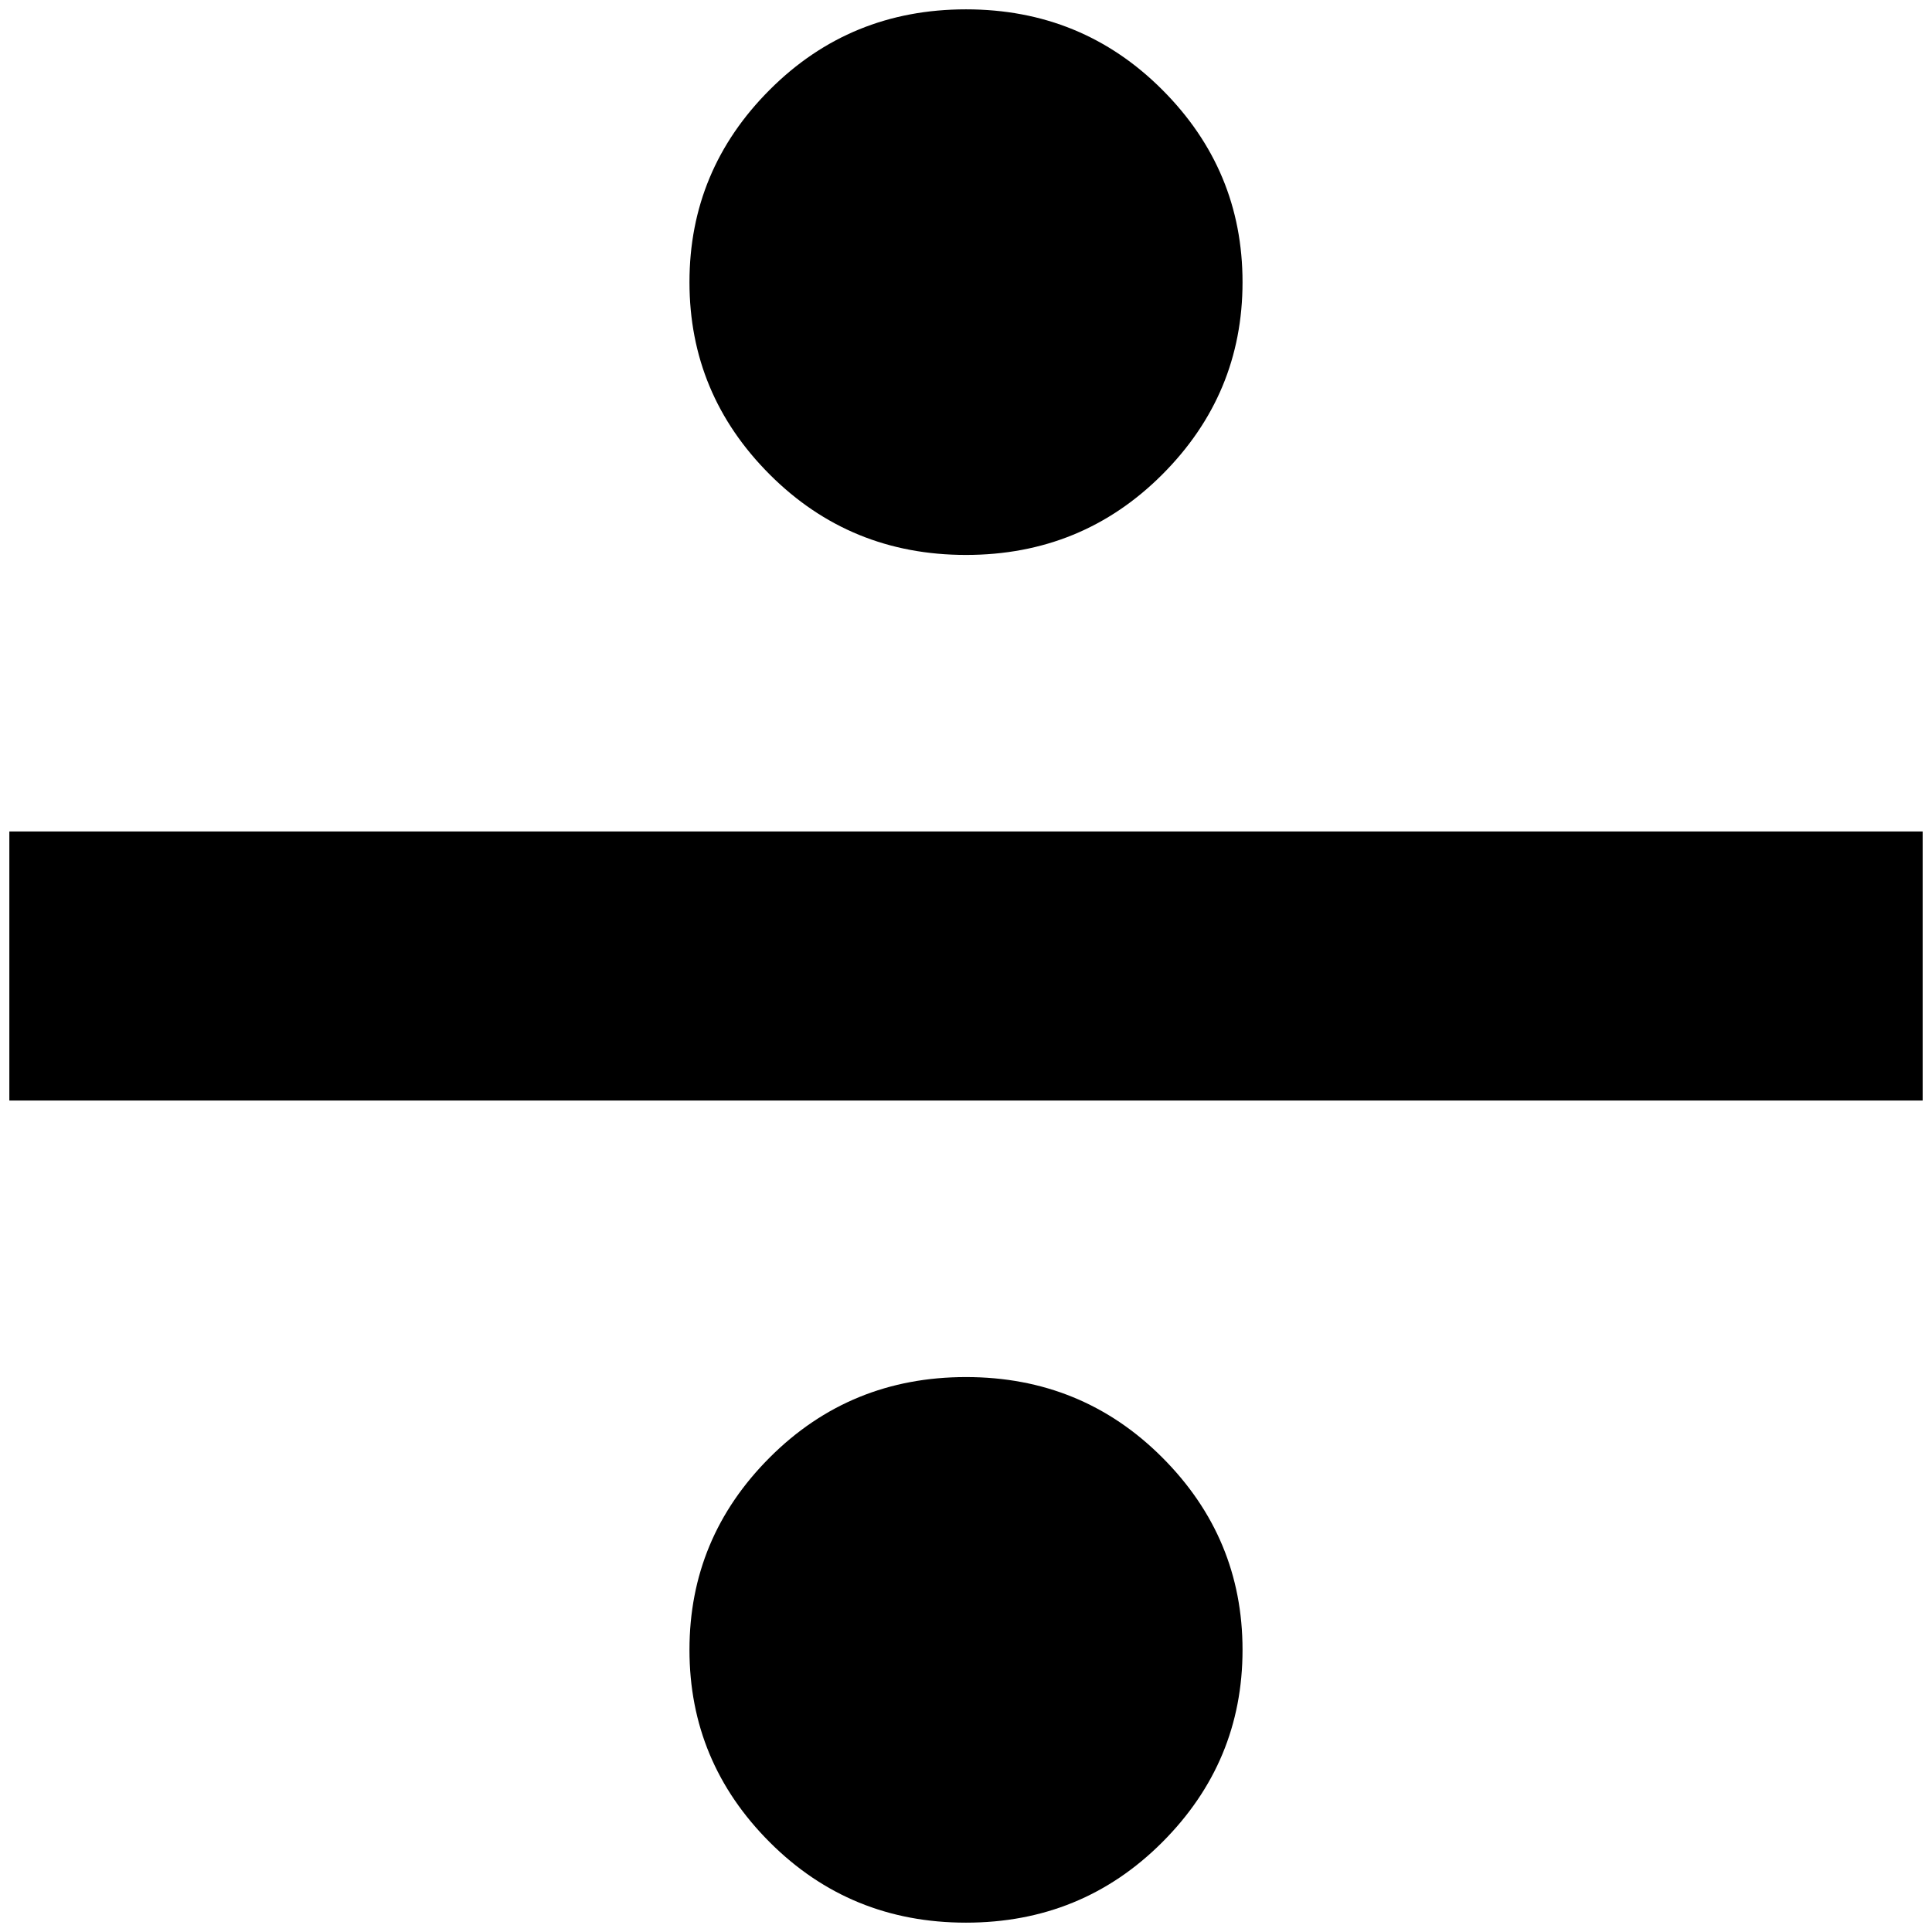 <?xml version="1.0" standalone="no"?>
<!DOCTYPE svg PUBLIC "-//W3C//DTD SVG 1.1//EN" "http://www.w3.org/Graphics/SVG/1.1/DTD/svg11.dtd" >
<svg xmlns="http://www.w3.org/2000/svg" xmlns:xlink="http://www.w3.org/1999/xlink" version="1.1" width="2048" height="2048" viewBox="-10 0 2068 2048">
   <path fill="currentColor"
d="M2048 1168h-2048v-288h2048v288zM1024 0q124 0 210 86t86 206t-86 206t-210 86t-210 -86t-86 -206t86 -206t210 -86zM1024 1464q124 0 210 86t86 206t-86 206t-210 86t-210 -86t-86 -206t86 -206t210 -86z" />
</svg>
